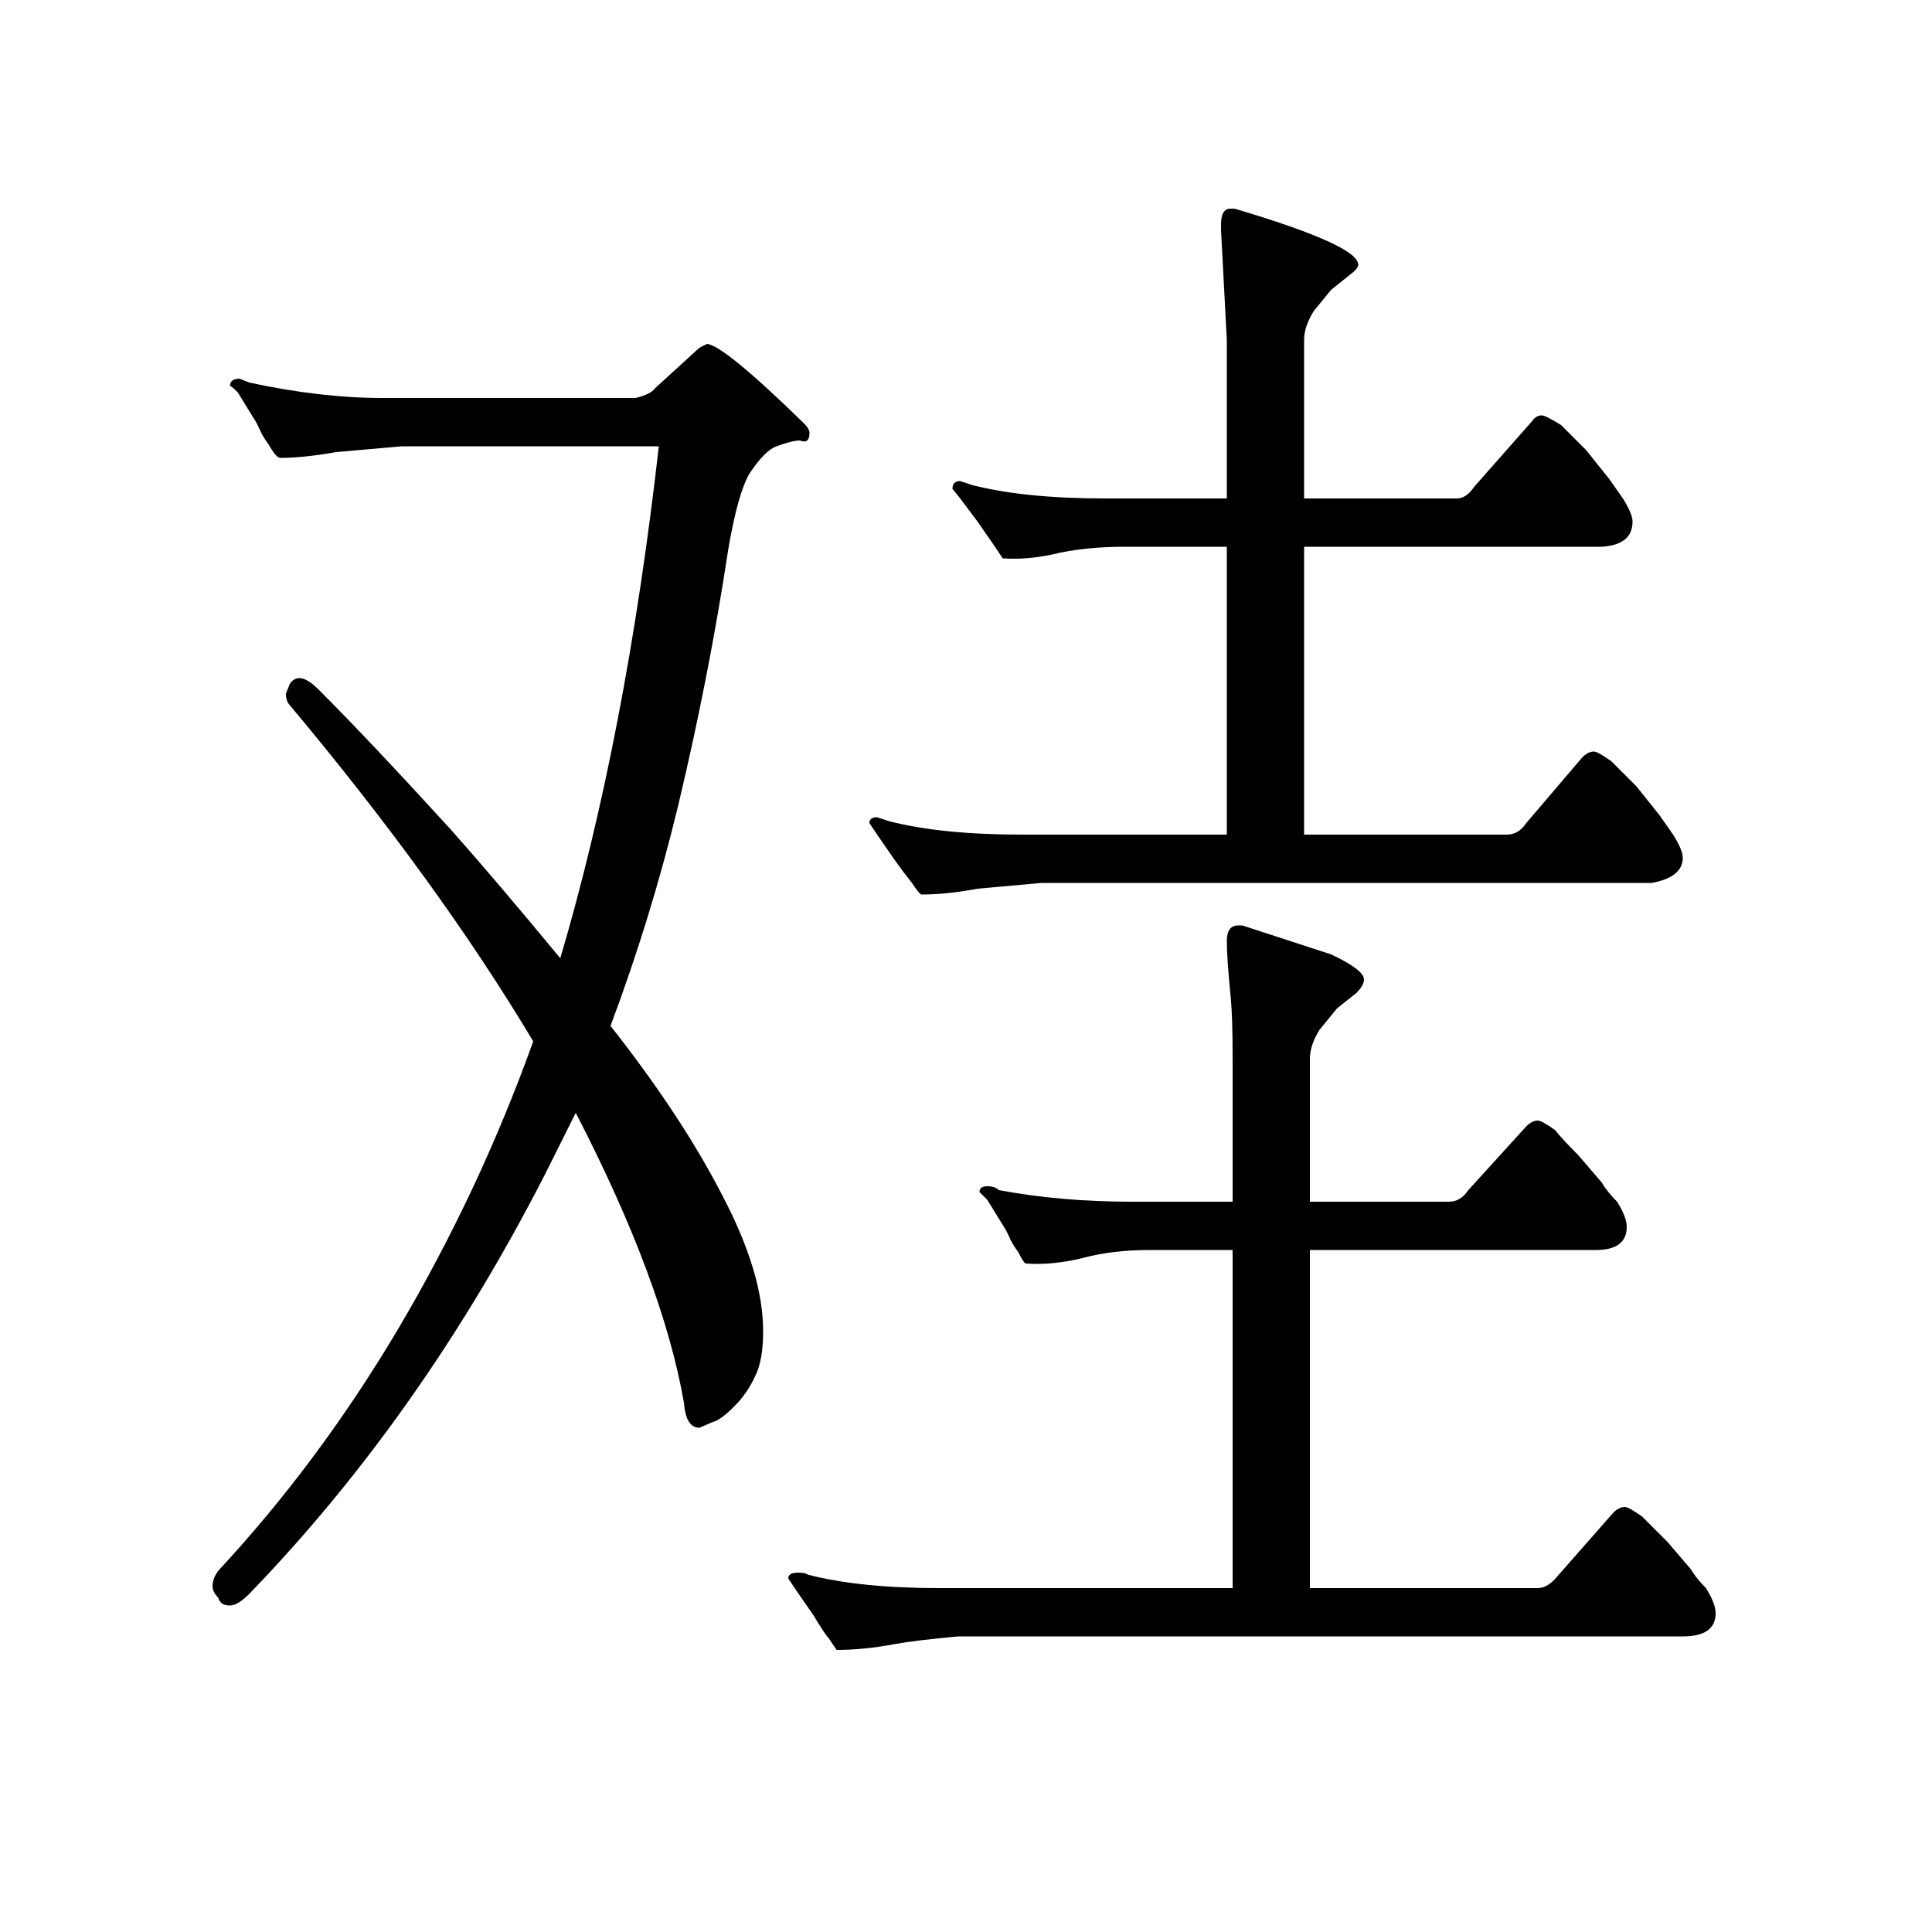 <?xml version="1.0" standalone="no"?>
<!DOCTYPE svg PUBLIC "-//W3C//DTD SVG 1.1//EN" "http://www.w3.org/Graphics/SVG/1.1/DTD/svg11.dtd" >
<svg xmlns="http://www.w3.org/2000/svg" xmlns:xlink="http://www.w3.org/1999/xlink" version="1.1" viewBox="0 -200 1000 1000">
  <g transform="matrix(1 0 0 -1 0 800)">
   <path fill="currentColor"
d="M790 574l29 34q3 3 6 3q2 0 9 -5l13 -13l12 -15l7 -10q5 -8 5 -12q0 -10 -16 -13h-316l-33 -3q-16 -3 -29 -3q-1 0 -5 6q-4 5 -9 12l-9 13l-4 6q0 3 4 3l6 -2q27 -7 69 -7h106v149h-53q-18 0 -33 -3q-16 -4 -30 -3l-4 6l-9 13l-9 12l-4 5q0 4 4 4l6 -2q27 -7 69 -7h63v82
l-3 57v3q0 8 5 8h2q64 -19 64 -29q0 -2 -4 -5l-10 -8l-9 -11q-5 -8 -5 -15v-82h79q5 0 9 6l30 34q2 3 5 3q2 0 10 -5l13 -13l12 -15l7 -10q5 -8 5 -12q0 -12 -16 -13h-154v-149h105q6 0 10 6zM329 794q8 2 10 5l23 21l4 2q9 -1 50 -41q3 -3 3 -5q0 -6 -5 -4q-4 0 -12 -3
q-6 -2 -14 -14q-6 -10 -11 -39q-10 -66 -26 -133q-14 -58 -35 -114q37 -47 58 -88q21 -40 21 -70q0 -15 -4 -23q-4 -9 -11 -16t-11 -8l-7 -3q-7 0 -8 13q-11 63 -56 150l-16 -32q-64 -125 -153 -217q-6 -6 -10 -6q-5 0 -6 4q-3 3 -3 6q0 4 3 8q52 56 93 125q42 71 70 149
q-49 82 -126 174q-2 2 -2 6l2 5q2 3 5 3q4 0 10 -6q26 -26 68 -72q24 -27 57 -67q34 115 51 265h-133l-34 -3q-17 -3 -29 -3q-2 0 -6 7q-3 4 -4.5 7.5t-3.5 6.5l-8 13q-4 4 -4 3q0 4 5 4l5 -2q37 -8 69 -8h131zM806 184l29 33q3 3 6 3q2 0 9 -5l13 -13l12 -14q3 -5 8 -10
q5 -8 5 -13q0 -12 -17 -12h-375q-22 -2 -33 -4q-16 -3 -30 -3l-4 6q-2 2 -8 12l-9 13l-4 6q0 3 5 3q4 0 5 -1q27 -7 68 -7h152v175h-43q-19 0 -34 -4q-16 -4 -30 -3q-1 0 -4 6q-3 4 -4.5 7.5t-3.5 6.5l-8 13l-4 4q0 3 4 3t6 -2q32 -6 69 -6h52v74q0 22 -1 32q-2 20 -2 29
q0 8 6 8h2l46 -15q17 -8 17 -13q0 -3 -4 -7l-10 -8l-9 -11q-5 -8 -5 -15v-74h72q6 0 10 6l30 33q3 3 6 3q2 0 9 -5q3 -4 12 -13l12 -14q3 -5 8 -10q5 -8 5 -13q0 -12 -16 -12h-148v-175h118q5 0 10 6z" />
  </g>

</svg>
